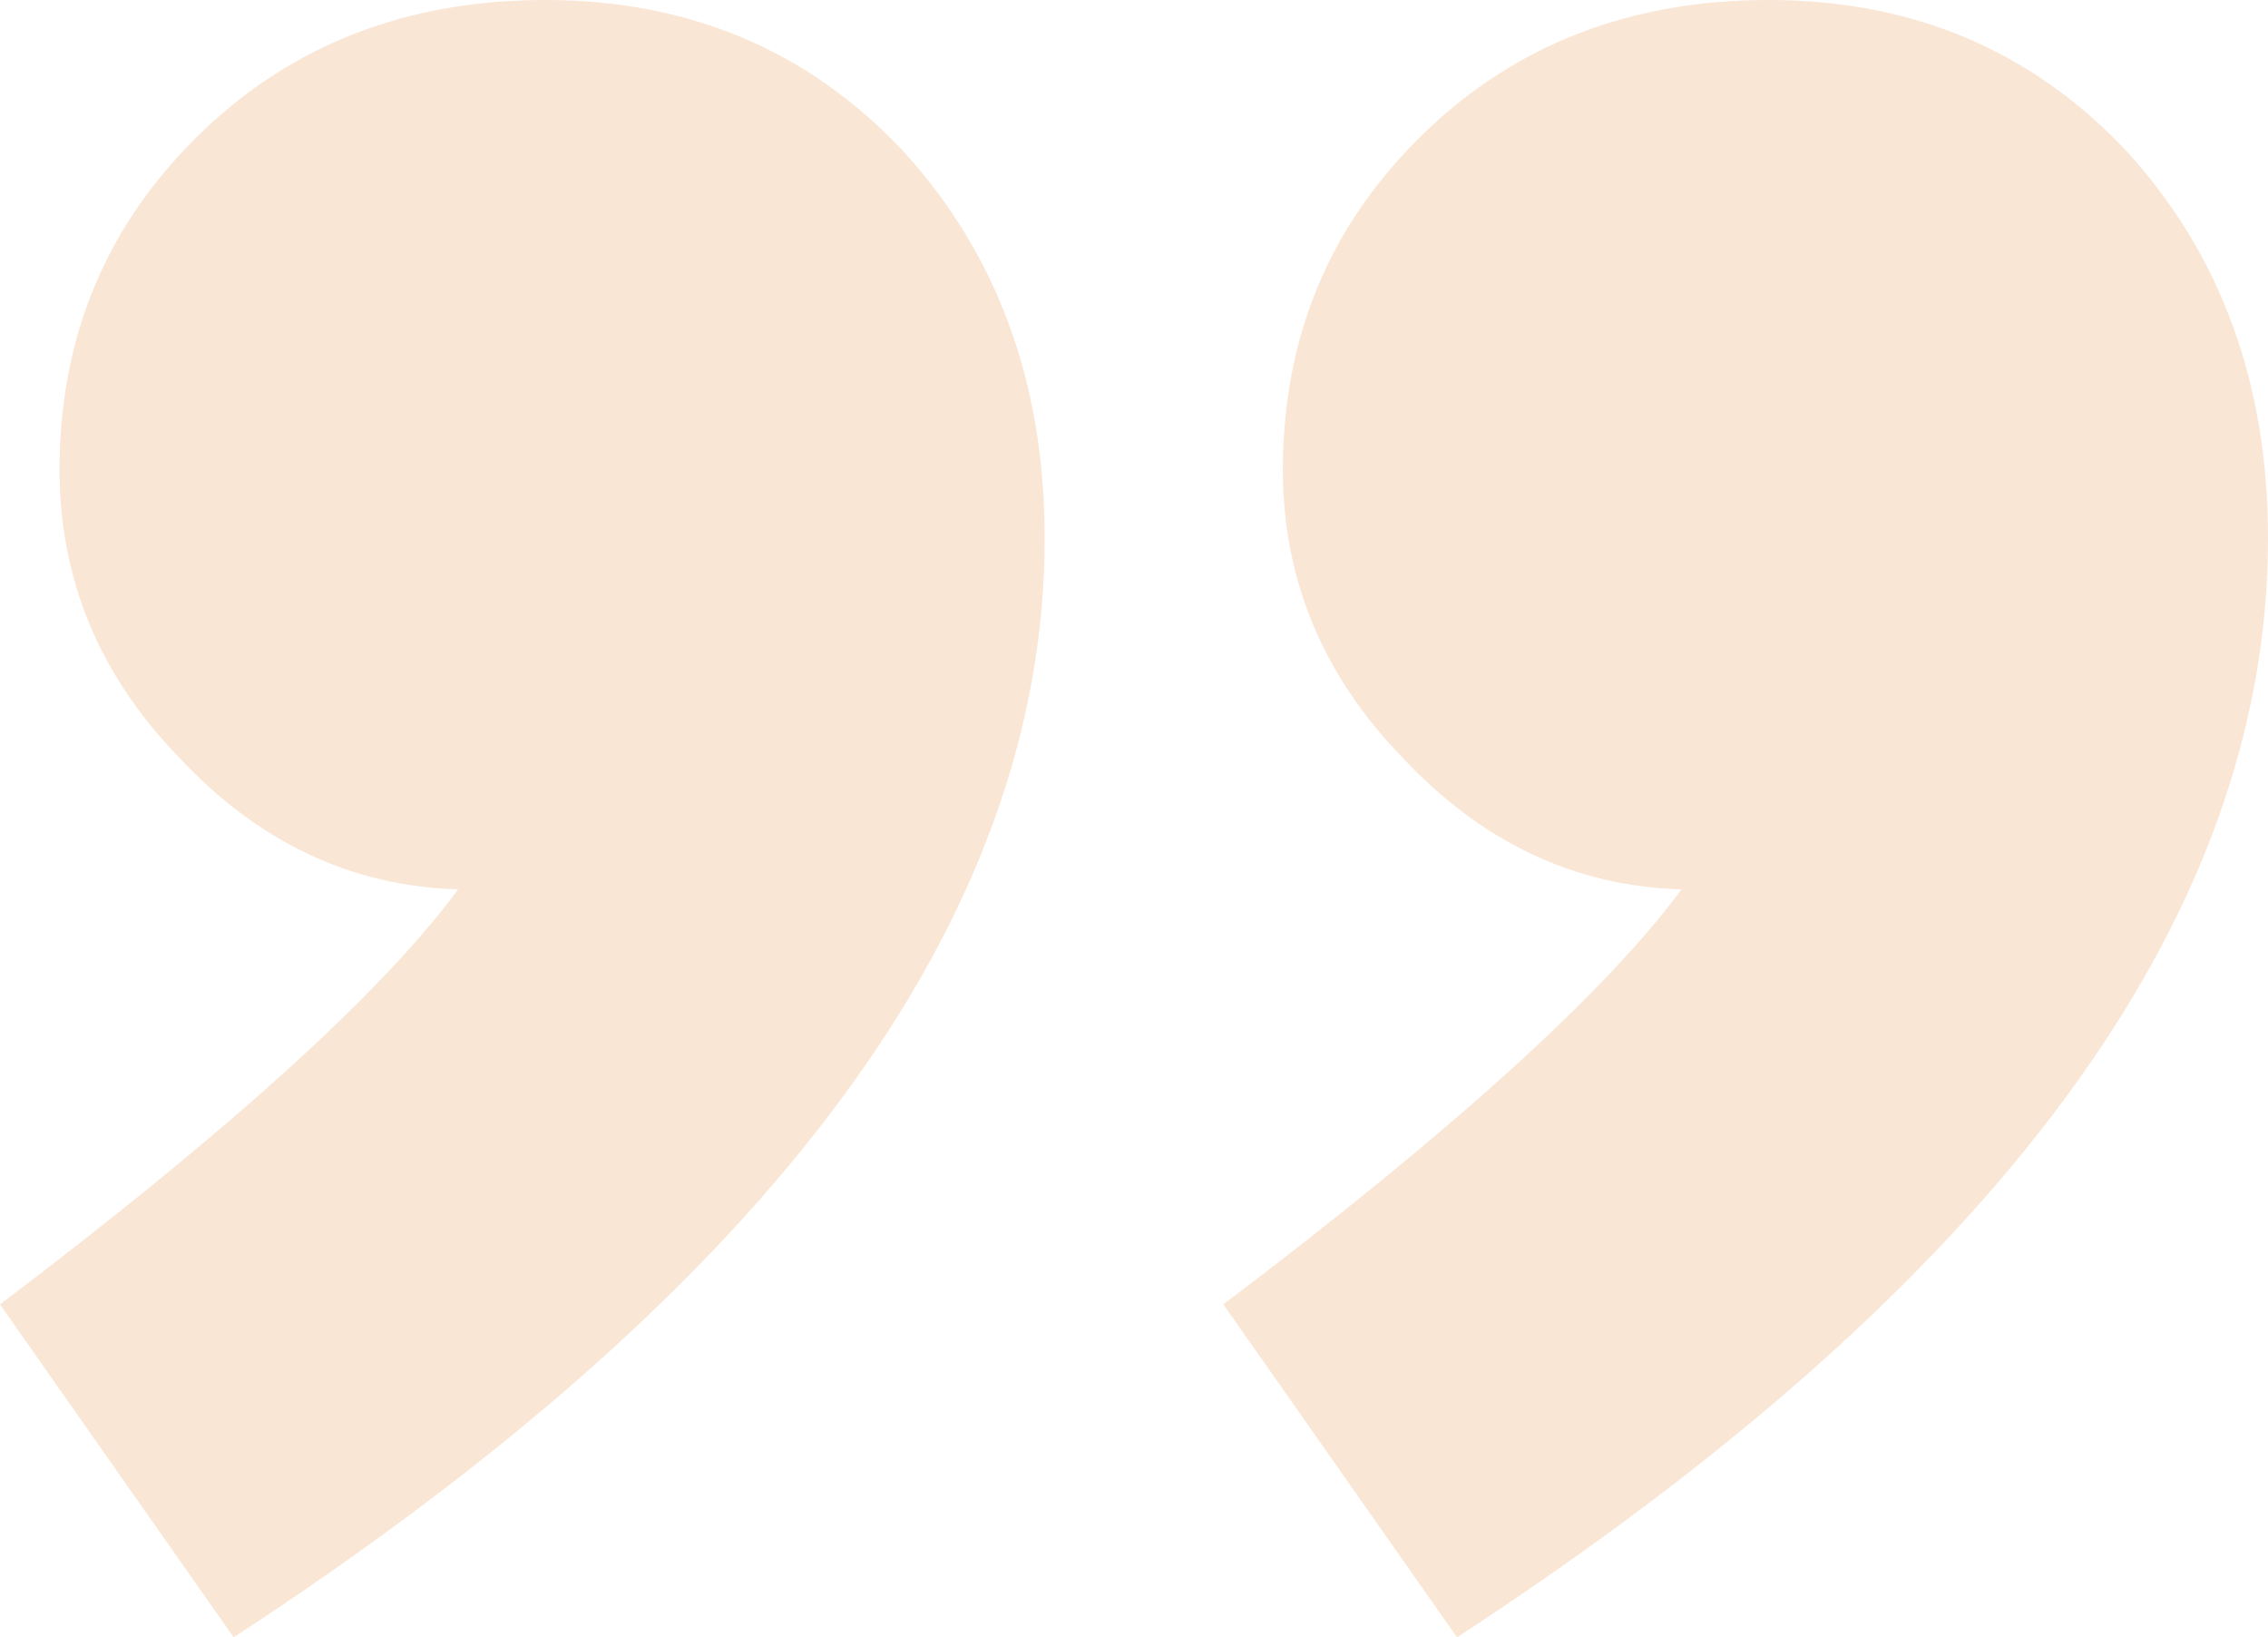 <svg width="115" height="83" viewBox="0 0 115 83" fill="none" xmlns="http://www.w3.org/2000/svg">
<path opacity="0.2" d="M73.879 83L62.03 66.123C73.647 57.337 81.391 50.324 85.263 45.084C79.842 44.929 75.118 42.694 71.091 38.379C67.064 34.217 65.05 29.362 65.05 23.813C65.05 17.032 67.451 11.329 72.252 6.705C76.899 2.235 82.707 0 89.677 0C96.956 0 102.997 2.543 107.798 7.63C112.599 12.87 115 19.421 115 27.281C115 46.548 101.293 65.121 73.879 83ZM23.232 45.084C17.811 44.929 13.088 42.694 9.061 38.379C5.034 34.217 3.02 29.362 3.02 23.813C3.02 17.032 5.421 11.329 10.222 6.705C14.869 2.235 20.677 0 27.646 0C34.926 0 40.966 2.543 45.768 7.63C50.569 12.87 52.97 19.421 52.97 27.281C52.97 46.548 39.263 65.121 11.848 83L0 66.123C11.616 57.337 19.36 50.324 23.232 45.084Z" fill="#E98331"/>
</svg>
